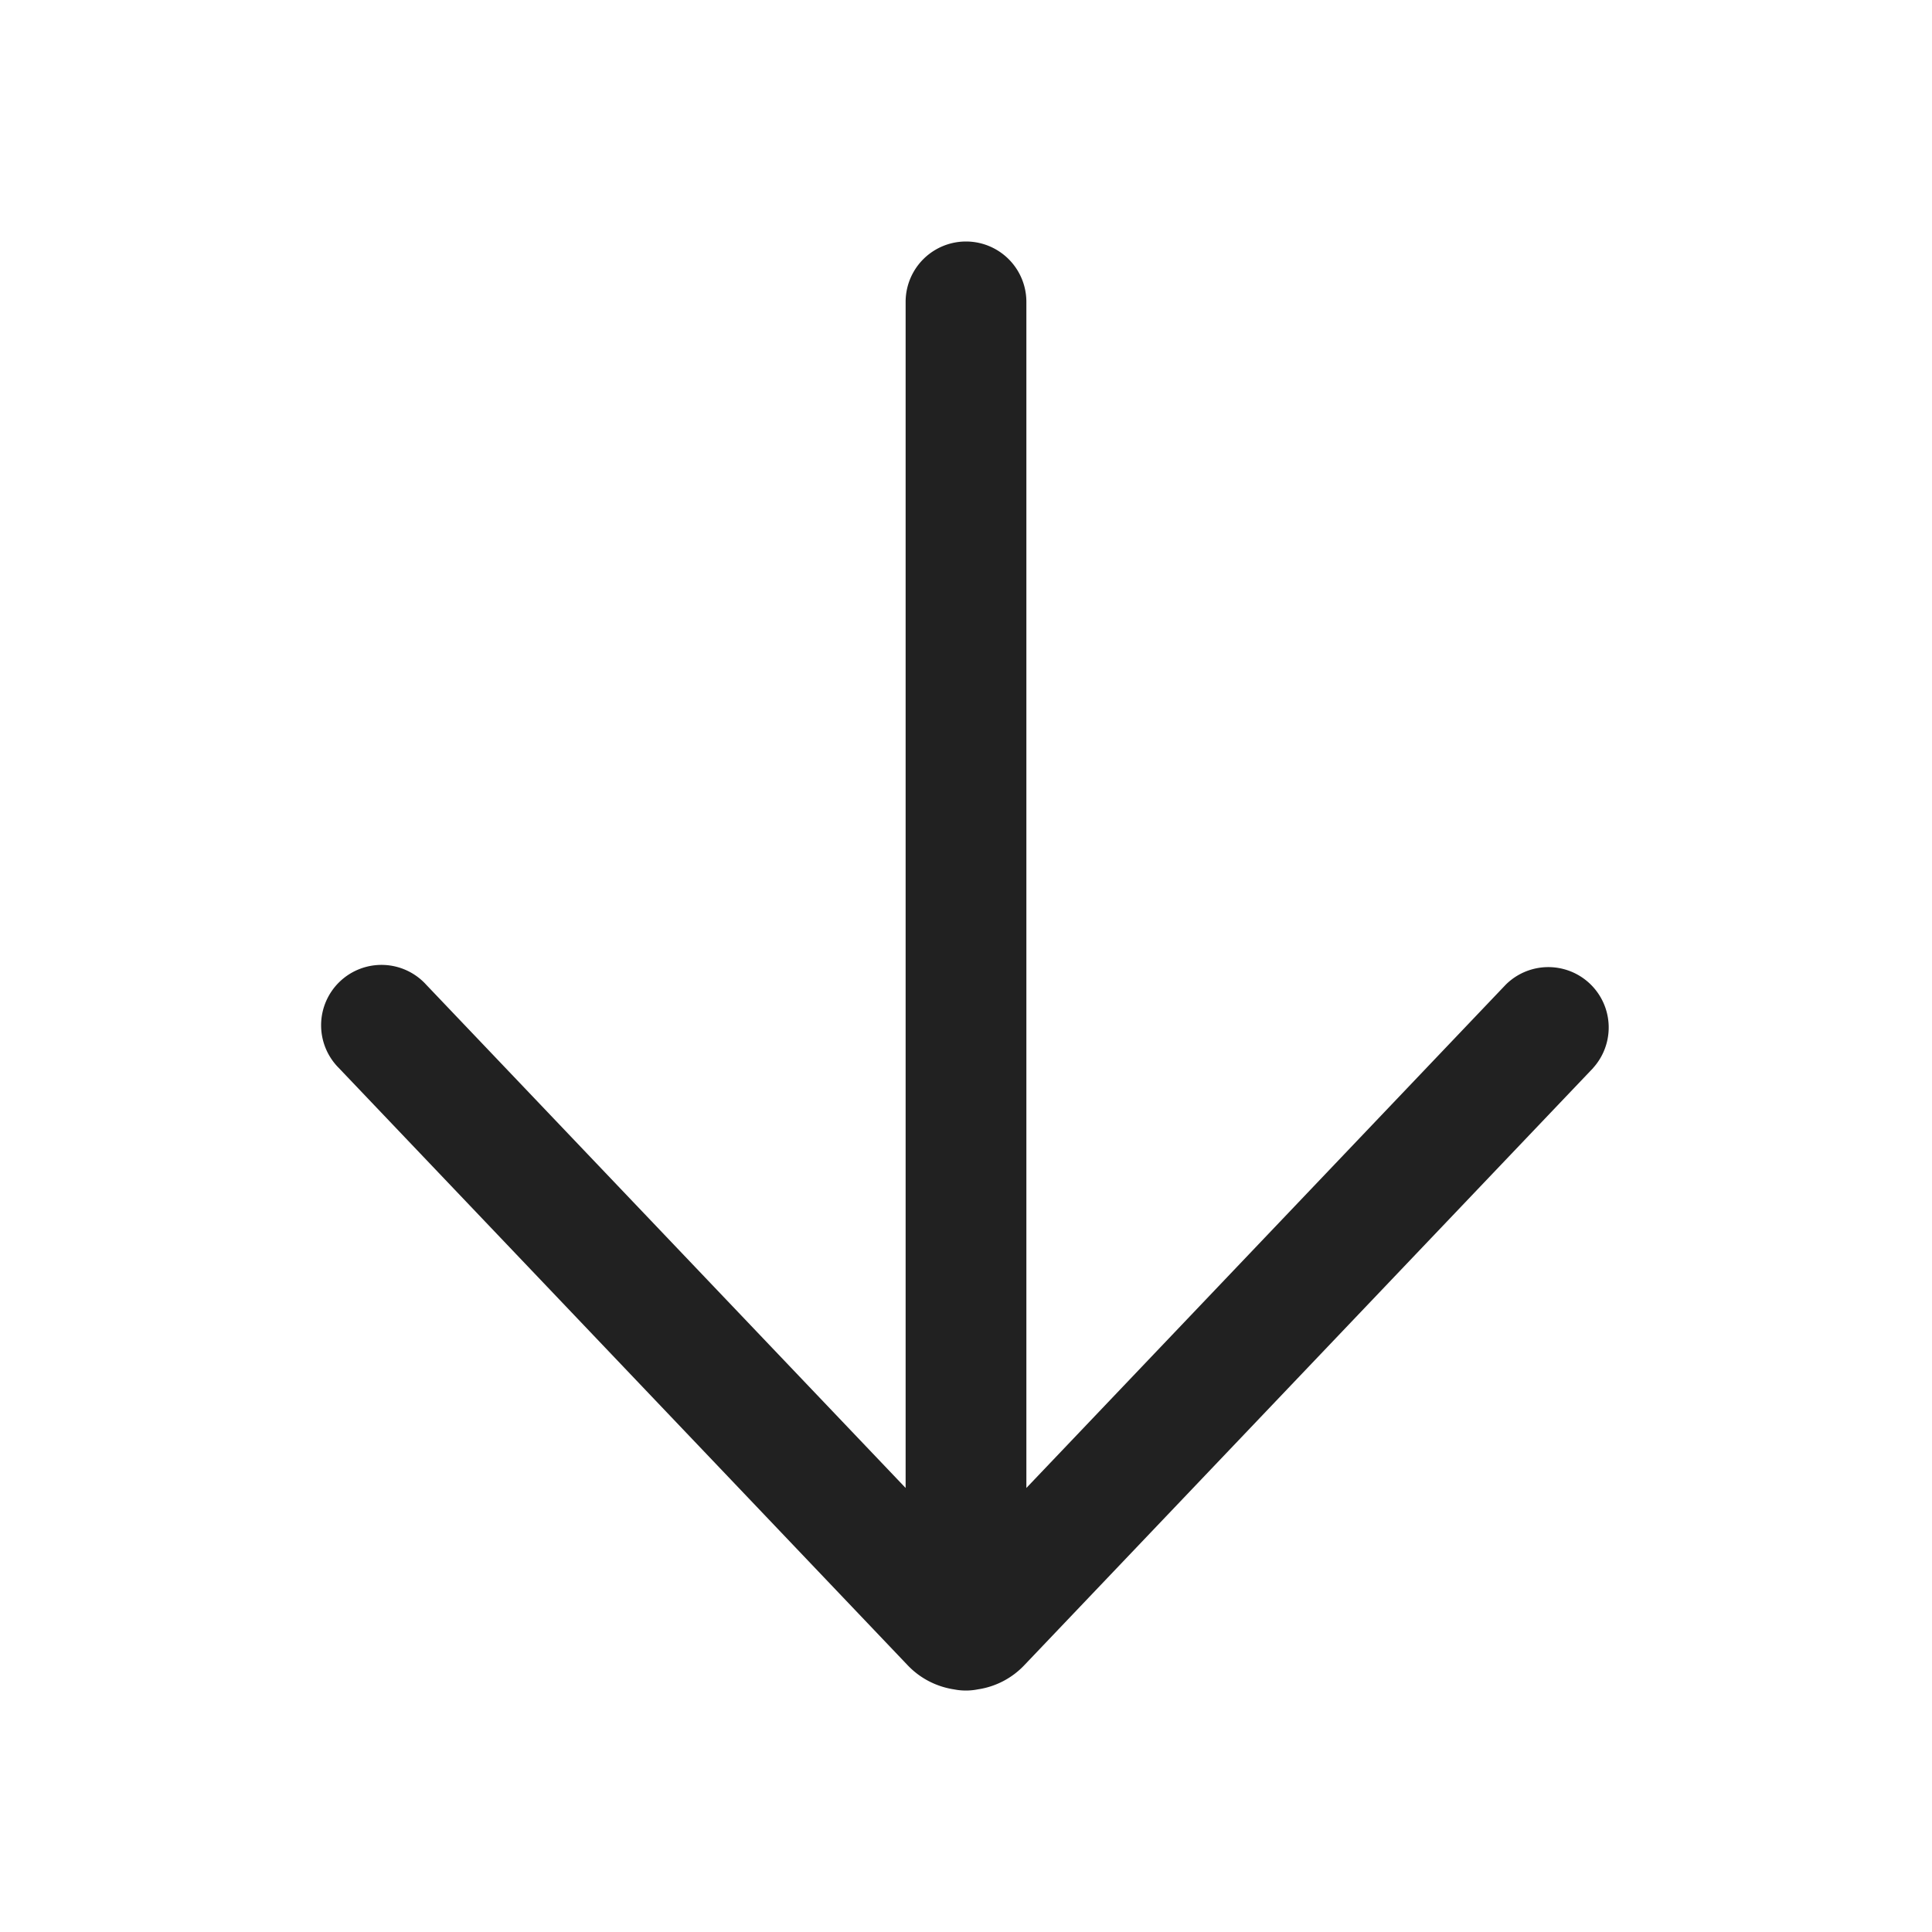 <svg viewBox="0 0 24 24" fill="none" xmlns="http://www.w3.org/2000/svg" height="1em" width="1em">
  <path d="M19.79 13.267a.75.75 0 0 0-1.086-1.034l-5.954 6.251V3.75a.75.75 0 1 0-1.5 0v14.734l-5.955-6.251a.75.75 0 1 0-1.086 1.034l7.067 7.42c.16.168.366.268.58.3a.753.753 0 0 0 .29-.001.995.995 0 0 0 .578-.3l7.067-7.419Z" fill="#212121"/>
</svg>
